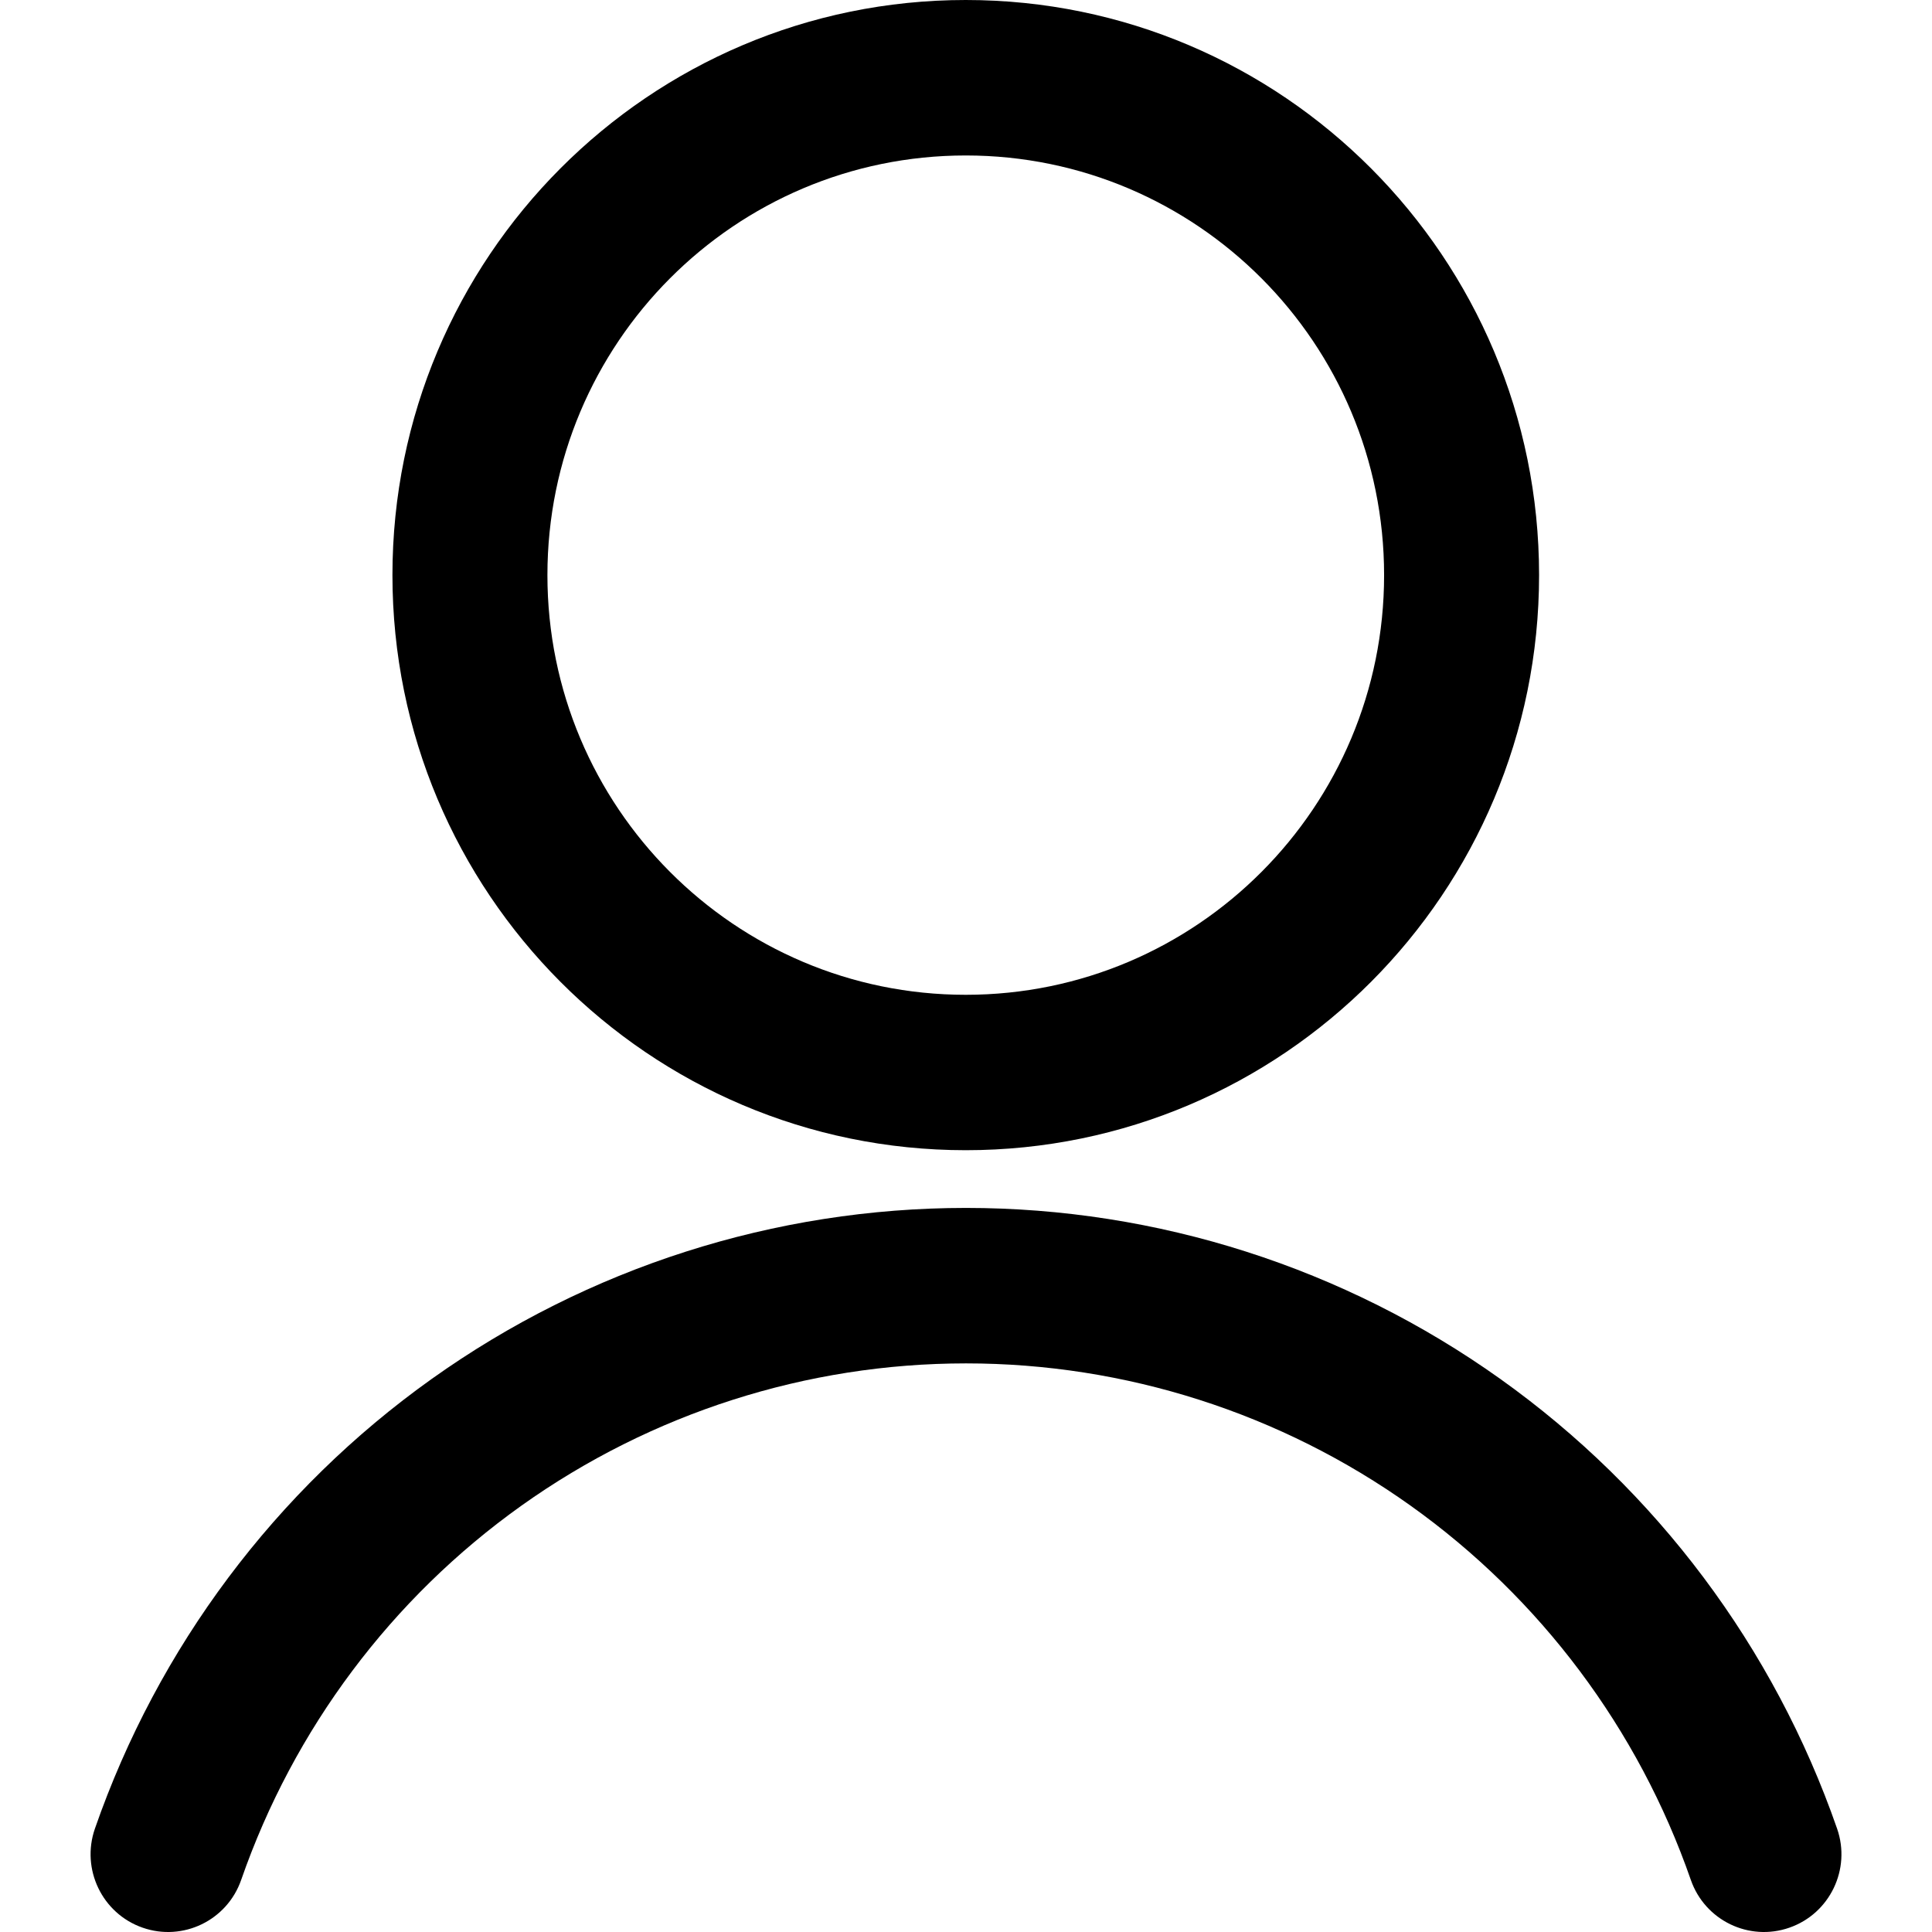 <svg width="32" height="32" viewBox="0 0 32 32" fill="currentColor" xmlns="http://www.w3.org/2000/svg">
<path fill-rule="evenodd" clip-rule="evenodd" d="M6.5 9.526C6.5 4.265 10.752 0 15.996 0C21.24 0 25.492 4.265 25.492 9.526C25.492 14.786 21.24 19.051 15.996 19.051C10.752 19.051 6.5 14.786 6.5 9.526ZM15.996 2.575C12.169 2.575 9.067 5.687 9.067 9.526C9.067 13.364 12.169 16.477 15.996 16.477C19.823 16.477 22.925 13.364 22.925 9.526C22.925 5.687 19.823 2.575 15.996 2.575ZM7.151 22.839C9.736 20.997 12.829 20.007 16 20.007C19.171 20.007 22.264 20.997 24.849 22.839M7.151 22.839C4.566 24.681 2.616 27.285 1.572 30.288C1.339 30.96 1.692 31.694 2.361 31.928C3.03 32.162 3.762 31.808 3.995 31.136C4.864 28.637 6.486 26.471 8.637 24.938C10.788 23.406 13.362 22.582 16 22.582C18.638 22.582 21.212 23.405 23.363 24.938C25.513 26.471 27.136 28.637 28.005 31.136C28.238 31.808 28.97 32.162 29.639 31.928C30.308 31.694 30.662 30.96 30.428 30.288C29.384 27.285 27.434 24.681 24.849 22.839"/>
</svg>
